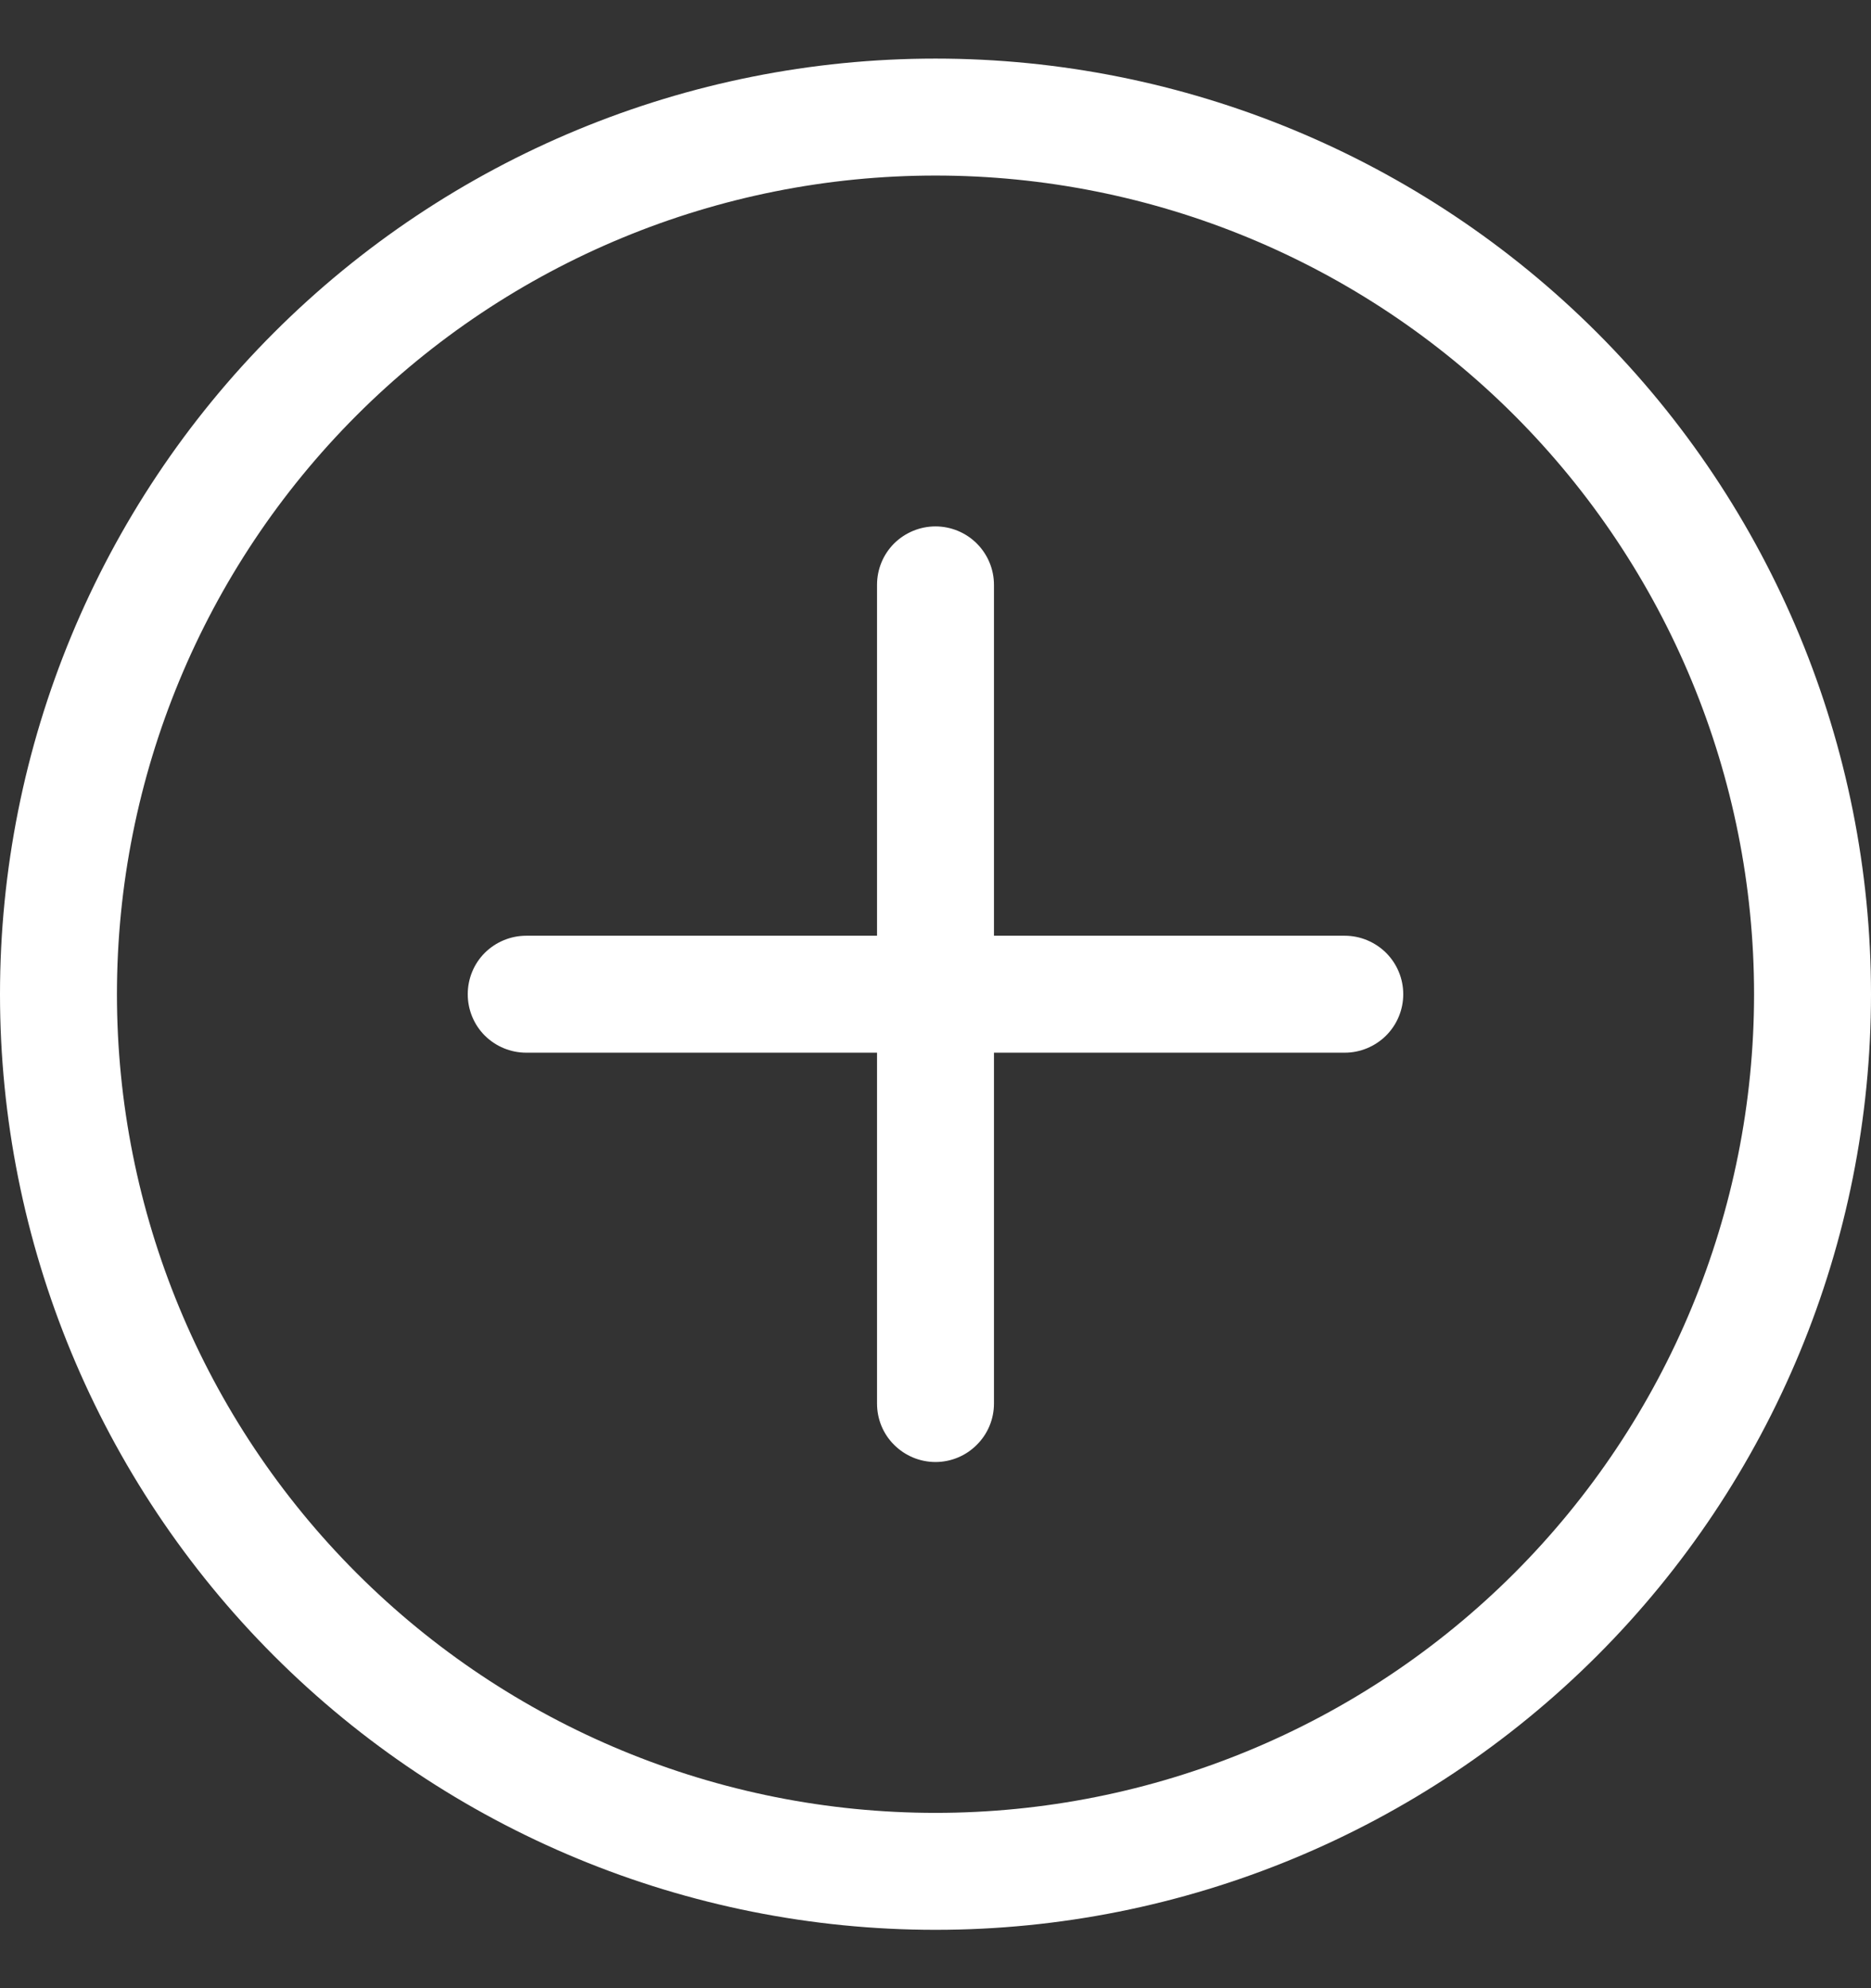 <svg width="16" height="17" viewBox="0 0 16 17" fill="none" xmlns="http://www.w3.org/2000/svg">
<rect x="0" y="0" width="16" height="17" fill="#333333" stroke="none"/>
<g clip-path="url(#clip0_6442_361394)">
<path d="M8 15.501C6.143 15.501 4.363 14.764 3.05 13.451C1.737 12.138 1 10.357 1 8.501C1 6.644 1.737 4.864 3.05 3.551C4.363 2.238 6.143 1.501 8 1.501C9.856 1.501 11.637 2.238 12.95 3.551C14.262 4.864 15 6.644 15 8.501C15 10.357 14.262 12.138 12.95 13.451C11.637 14.764 9.856 15.501 8 15.501ZM8 16.501C10.121 16.501 12.156 15.658 13.657 14.158C15.157 12.658 16 10.623 16 8.501C16 6.379 15.157 4.344 13.657 2.844C12.156 1.344 10.121 0.501 8 0.501C5.878 0.501 3.843 1.344 2.343 2.844C0.843 4.344 -0 6.379 -0 8.501C-0 10.623 0.843 12.658 2.343 14.158C3.843 15.658 5.878 16.501 8 16.501Z" fill="white"/>
<path d="M8 4.501C8.132 4.501 8.26 4.554 8.353 4.647C8.447 4.741 8.5 4.868 8.5 5.001V8.001H11.5C11.632 8.001 11.759 8.054 11.853 8.147C11.947 8.241 12 8.368 12 8.501C12 8.634 11.947 8.761 11.853 8.855C11.759 8.948 11.632 9.001 11.5 9.001H8.5V12.001C8.5 12.134 8.447 12.261 8.353 12.354C8.26 12.448 8.132 12.501 8 12.501C7.867 12.501 7.74 12.448 7.646 12.354C7.552 12.261 7.5 12.134 7.5 12.001V9.001H4.5C4.367 9.001 4.24 8.948 4.146 8.855C4.052 8.761 4 8.634 4 8.501C4 8.368 4.052 8.241 4.146 8.147C4.24 8.054 4.367 8.001 4.5 8.001H7.5V5.001C7.5 4.868 7.552 4.741 7.646 4.647C7.74 4.554 7.867 4.501 8 4.501Z" fill="white"/>
</g>
<defs>
<clipPath id="clip0_6442_361394">
<rect width="16" height="16" fill="white" transform="translate(0 0.502)"/>
</clipPath>
</defs>
</svg>
